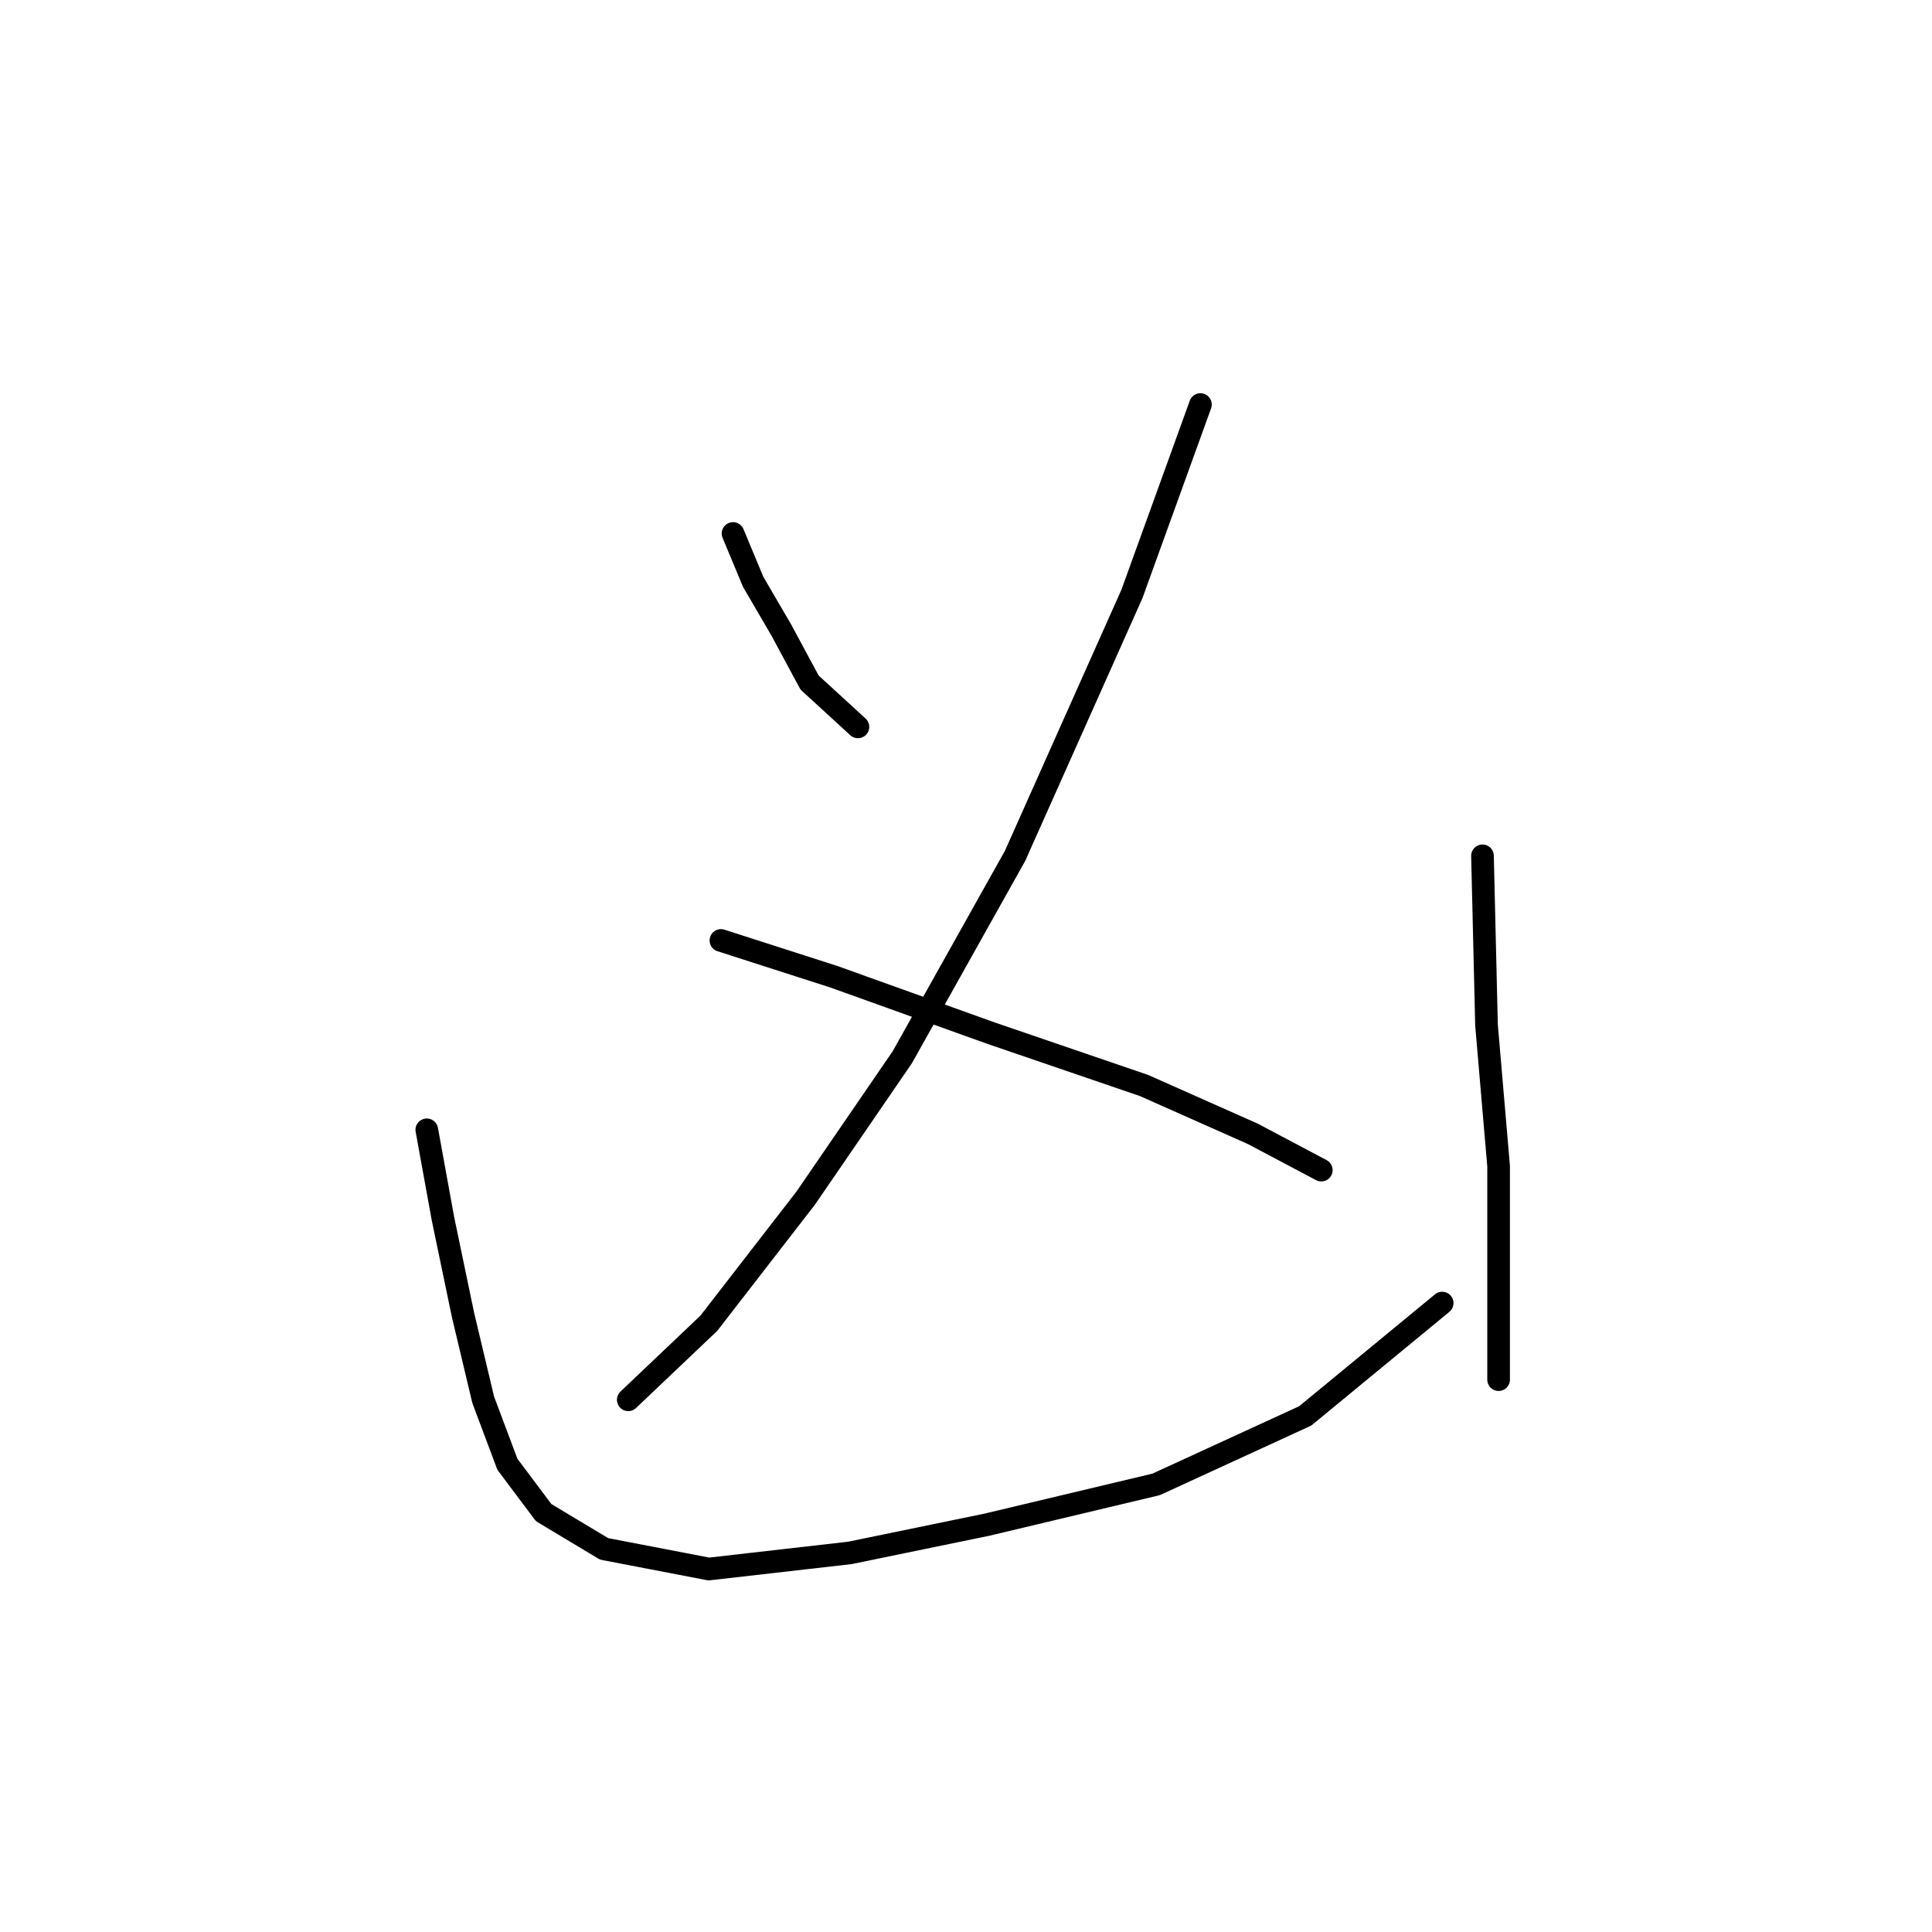 <?xml version="1.0" standalone="no"?>
    <svg width="256" height="256" xmlns="http://www.w3.org/2000/svg" version="1.1">
    <polyline stroke="black" stroke-width="3" stroke-linecap="round" fill="transparent" stroke-linejoin="round" points="97.13 70.689 99.799 77.096 103.537 83.503 107.274 90.444 113.681 96.316 113.681 96.316 " />
        <polyline stroke="black" stroke-width="3" stroke-linecap="round" fill="transparent" stroke-linejoin="round" points="159.063 53.604 149.987 78.698 134.503 113.402 119.554 140.097 106.74 158.784 93.926 175.335 83.248 185.479 83.248 185.479 " />
        <polyline stroke="black" stroke-width="3" stroke-linecap="round" fill="transparent" stroke-linejoin="round" points="95.528 124.614 110.477 129.419 131.3 136.893 151.588 143.834 166.004 150.241 175.08 155.046 175.08 155.046 " />
        <polyline stroke="black" stroke-width="3" stroke-linecap="round" fill="transparent" stroke-linejoin="round" points="56.553 149.707 58.688 161.453 61.358 174.267 64.027 185.479 67.231 194.022 72.036 200.428 80.045 205.234 93.926 207.903 112.613 205.768 130.766 202.03 153.19 196.691 172.945 187.615 191.097 172.665 191.097 172.665 " />
        <polyline stroke="black" stroke-width="3" stroke-linecap="round" fill="transparent" stroke-linejoin="round" points="196.437 113.402 196.97 135.826 198.572 154.512 198.572 182.81 198.572 182.81 " />
        </svg>